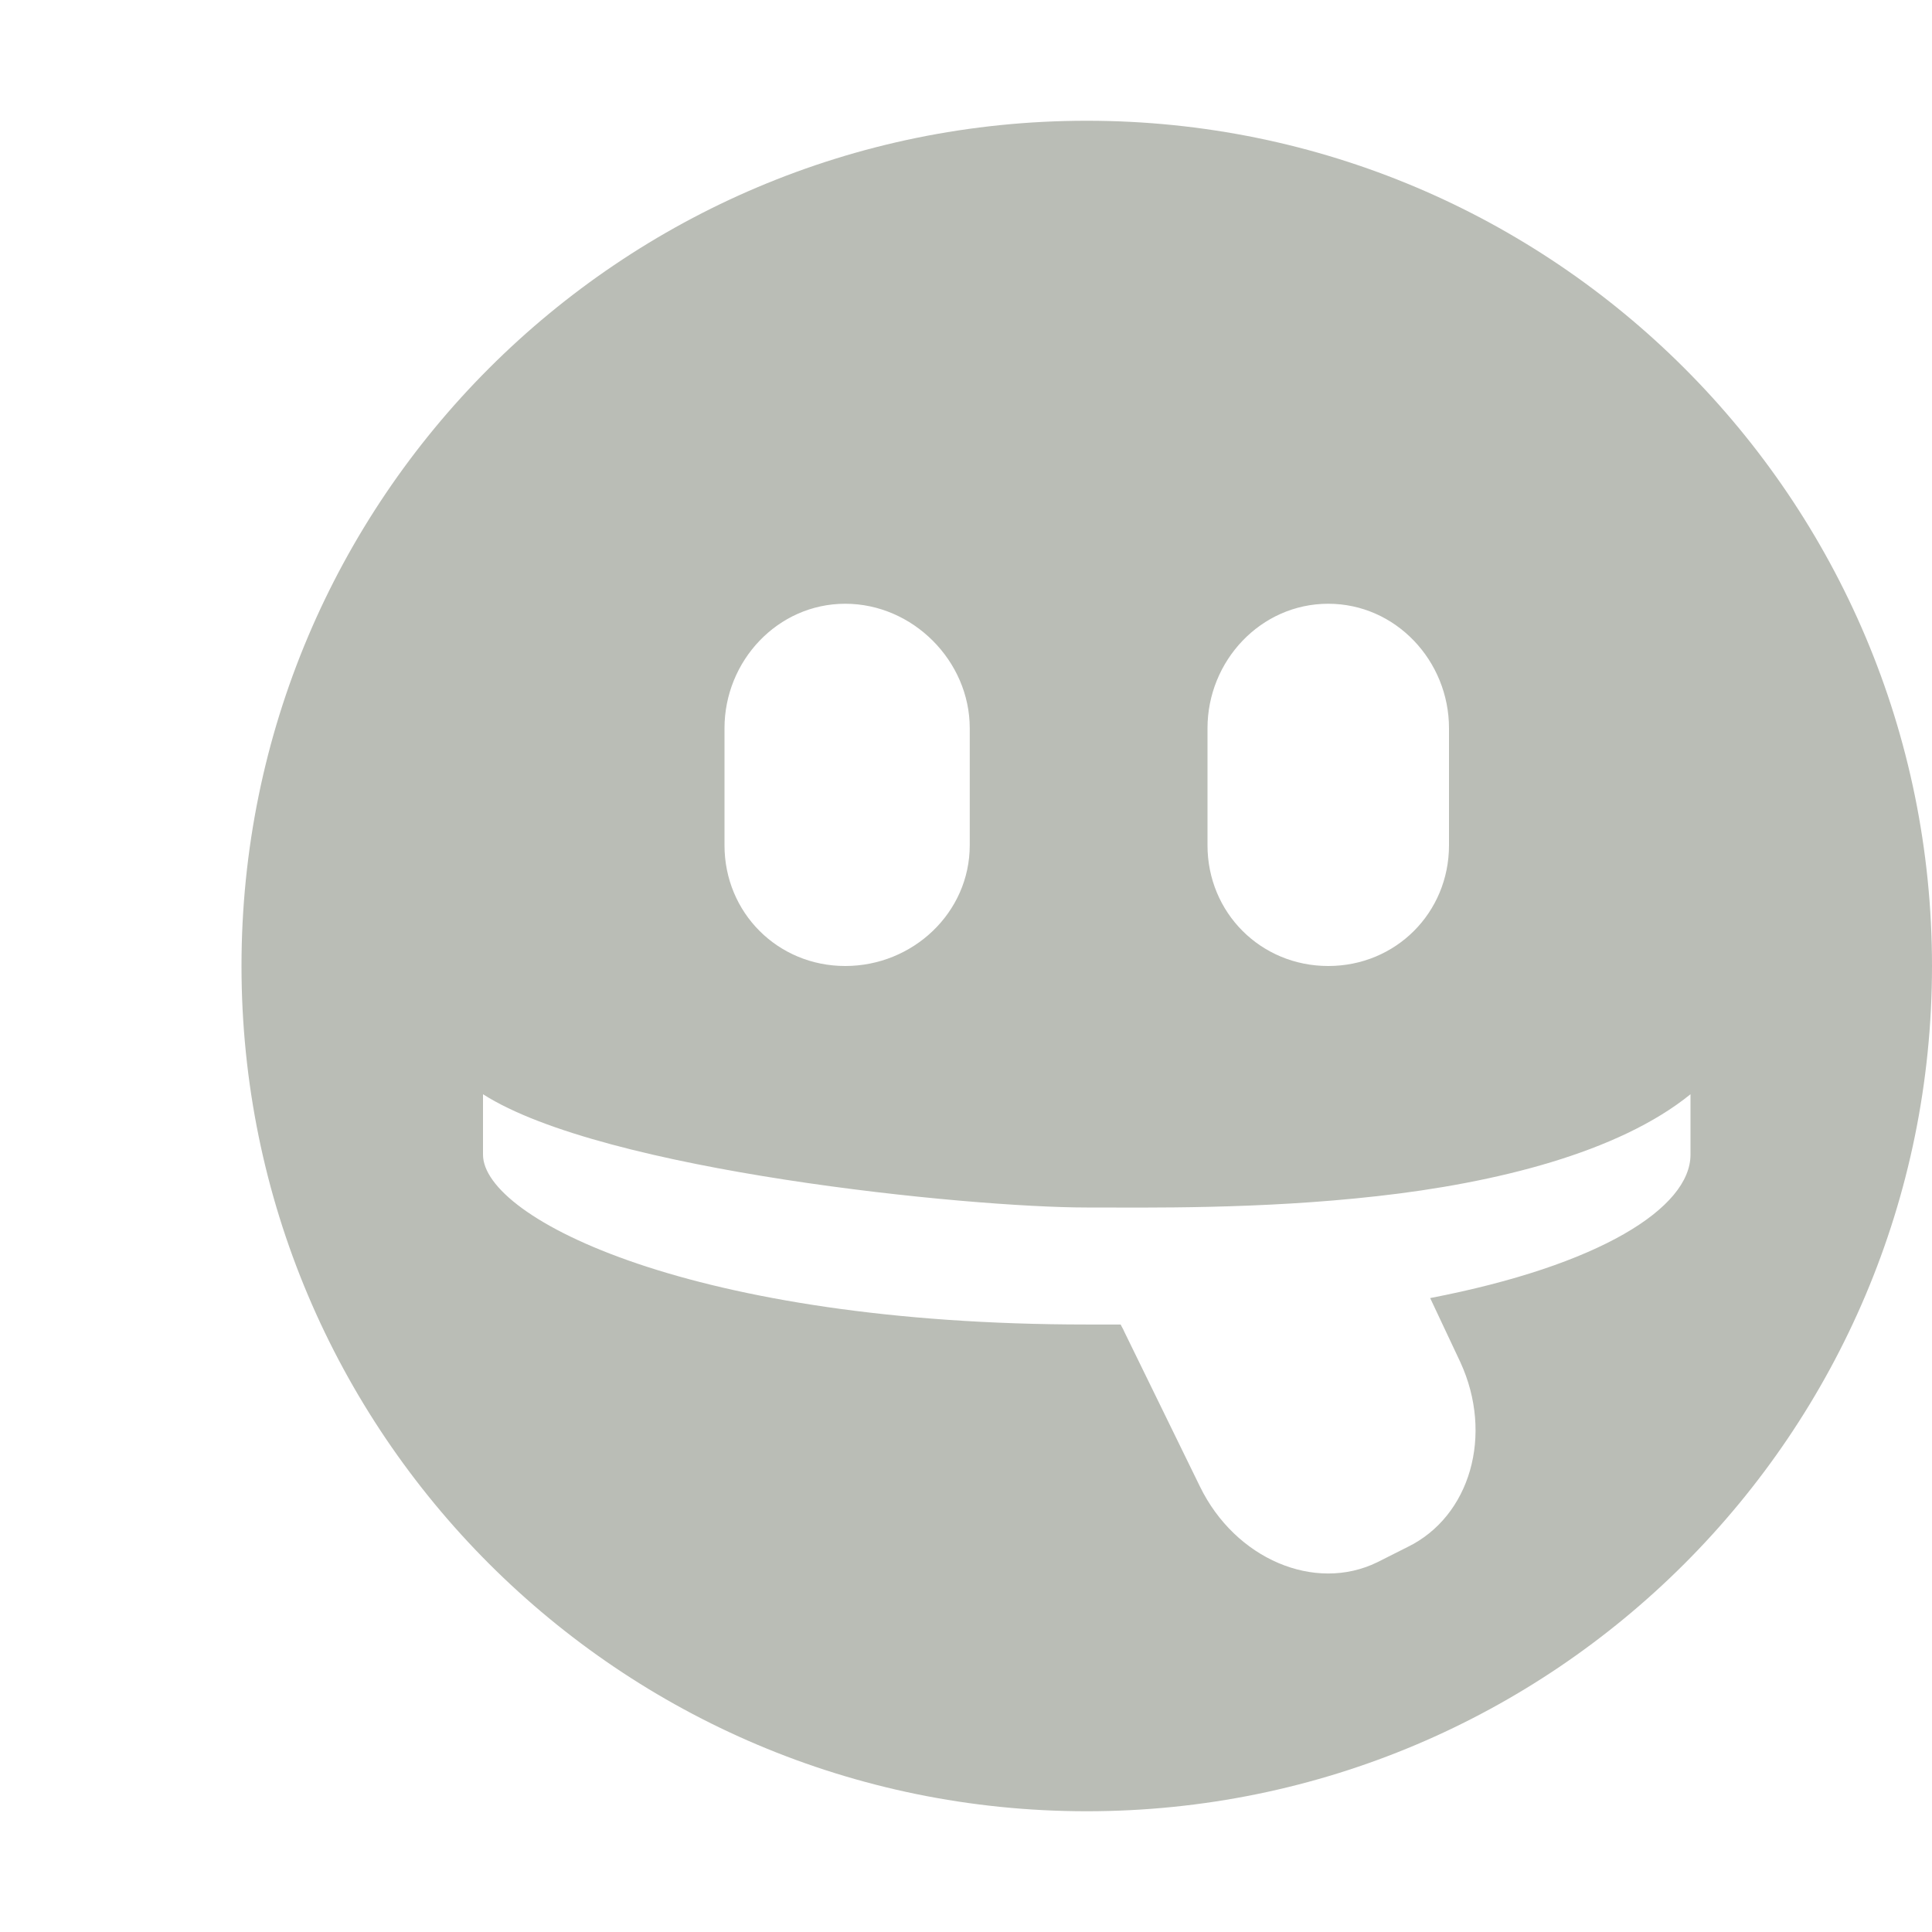 <?xml version="1.0" encoding="UTF-8"?>
<svg xmlns="http://www.w3.org/2000/svg" xmlns:xlink="http://www.w3.org/1999/xlink" width="16pt" height="16pt" viewBox="0 0 16 16" version="1.1">
<g id="surface2">
<path style=" stroke:none;fill-rule:nonzero;fill:rgb(72.941%,74.118%,71.373%);fill-opacity:1;" d="M 9 1 C 5.133 1 2 4.133 2 8 C 2 11.867 5.133 15 9 15 C 12.867 15 16 11.867 16 8 C 16 4.133 12.867 1 9 1 Z M 7 5 C 7.559 5 8.031 5.473 8.031 6.031 L 8.031 7 C 8.031 7.559 7.559 8 7 8 C 6.441 8 6 7.559 6 7 L 6 6.031 C 6 5.473 6.441 5 7 5 Z M 11 5 C 11.559 5 12 5.473 12 6.031 L 12 7 C 12 7.559 11.559 8 11 8 C 10.441 8 10 7.559 10 7 L 10 6.031 C 10 5.473 10.441 5 11 5 Z M 4 9.062 C 4.996 9.699 8.016 10 9 10 C 9.492 10 10.43 10.016 11.406 9.906 C 12.383 9.797 13.402 9.547 14 9.062 L 14 9.562 C 14 10.004 13.246 10.48 11.844 10.75 L 12.094 11.281 C 12.371 11.883 12.176 12.559 11.656 12.812 L 11.406 12.938 C 10.887 13.191 10.23 12.91 9.938 12.312 L 9.312 11.031 C 9.297 10.996 9.293 10.996 9.281 10.969 C 9.184 10.969 9.098 10.969 9 10.969 C 5.746 10.969 4 10.094 4 9.562 Z M 4 9.062 "/>
</g>
</svg>
